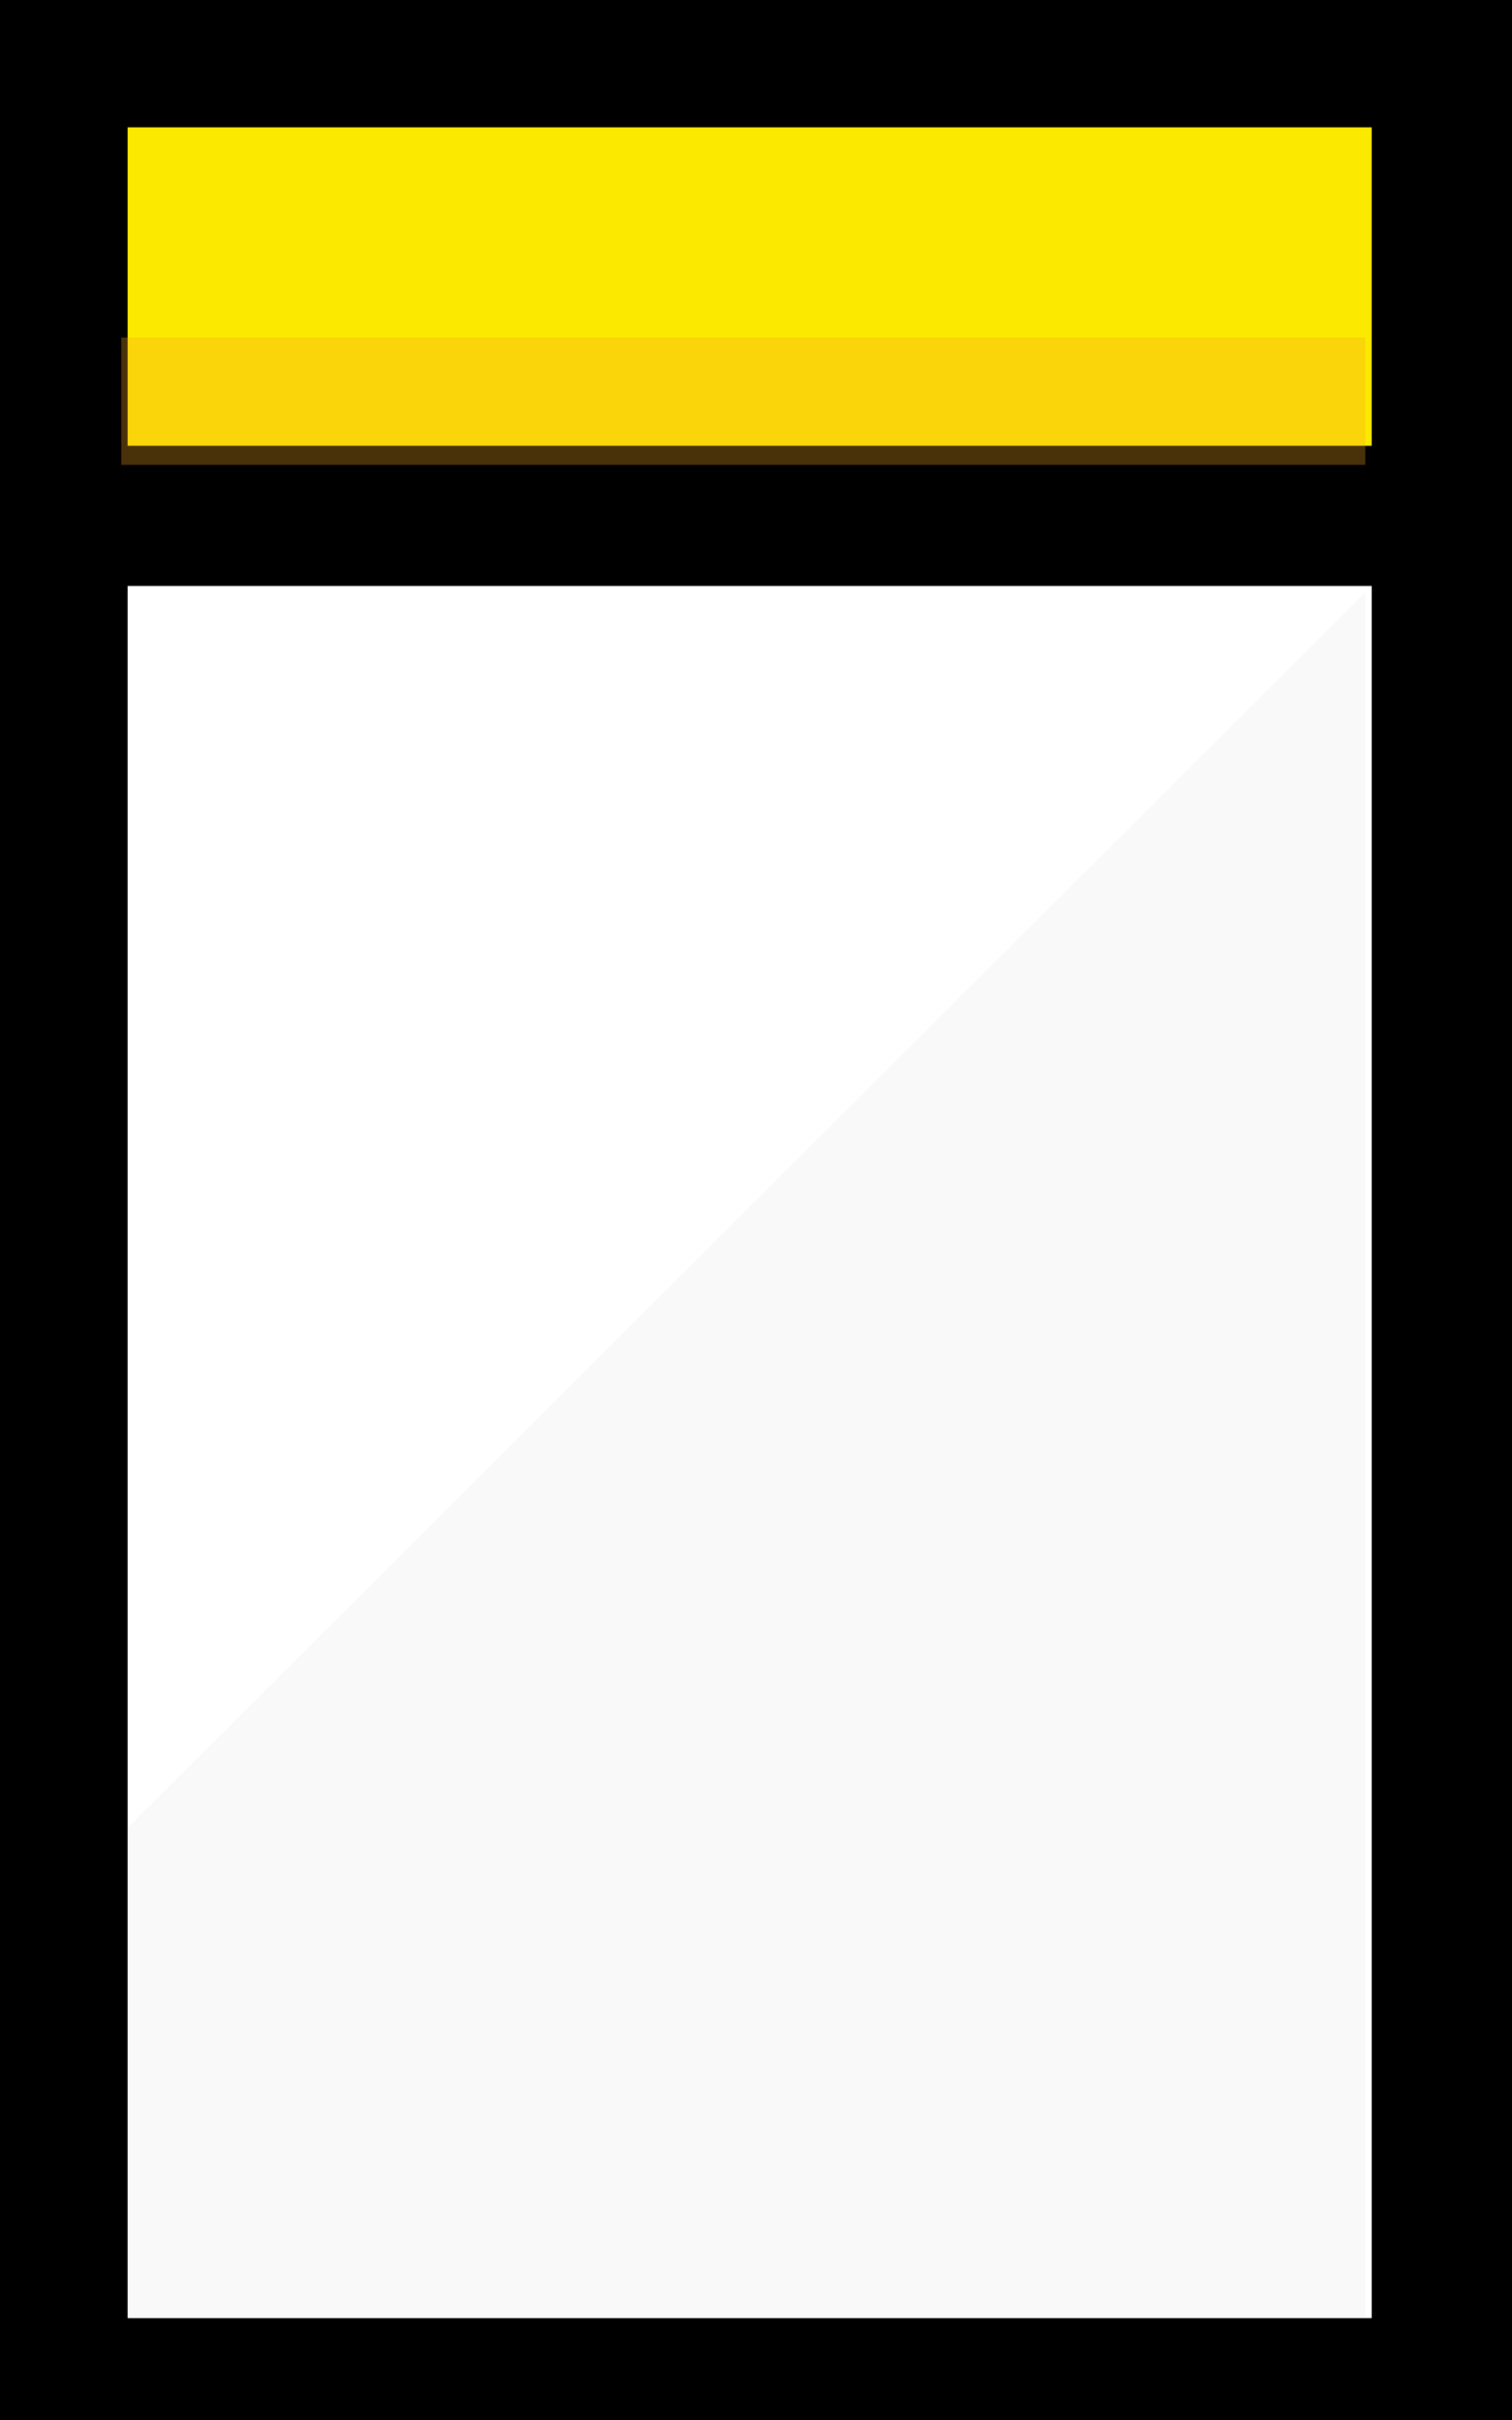 <?xml version="1.0" encoding="UTF-8"?>
<svg width="15px" height="24px" viewBox="0 0 15 24" version="1.1" xmlns="http://www.w3.org/2000/svg" xmlns:xlink="http://www.w3.org/1999/xlink">
    <!-- Generator: Sketch 50.2 (55047) - http://www.bohemiancoding.com/sketch -->
    <title>Group 3</title>
    <desc>Created with Sketch.</desc>
    <defs></defs>
    <g id="Page-1" stroke="none" stroke-width="1" fill="none" fill-rule="evenodd">
        <g id="Group" transform="translate(0, -2)">
            <g id="Group-3" transform="translate(0, 2)">
                <g id="Group-2">
                    <rect id="Rectangle" fill="#000000" x="0" y="0" width="15" height="24"></rect>
                    <rect id="Rectangle-3" fill="#FFFFFF" x="1.266" y="5.811" width="12.342" height="17.179"></rect>
                    <rect id="Rectangle-2" fill="#FCE900" x="1.266" y="1.263" width="12.342" height="3.158"></rect>
                    <rect id="Rectangle-4" fill-opacity="0.3" fill="#F5A623" x="1.203" y="3.347" width="12.342" height="1.263"></rect>
                    <polygon id="Path-3" fill-opacity="0.15" fill="#D8D8D8" points="1.266 18.126 13.544 5.874 13.544 22.989 1.266 22.989"></polygon>
                </g>
            </g>
        </g>
    </g>
</svg>